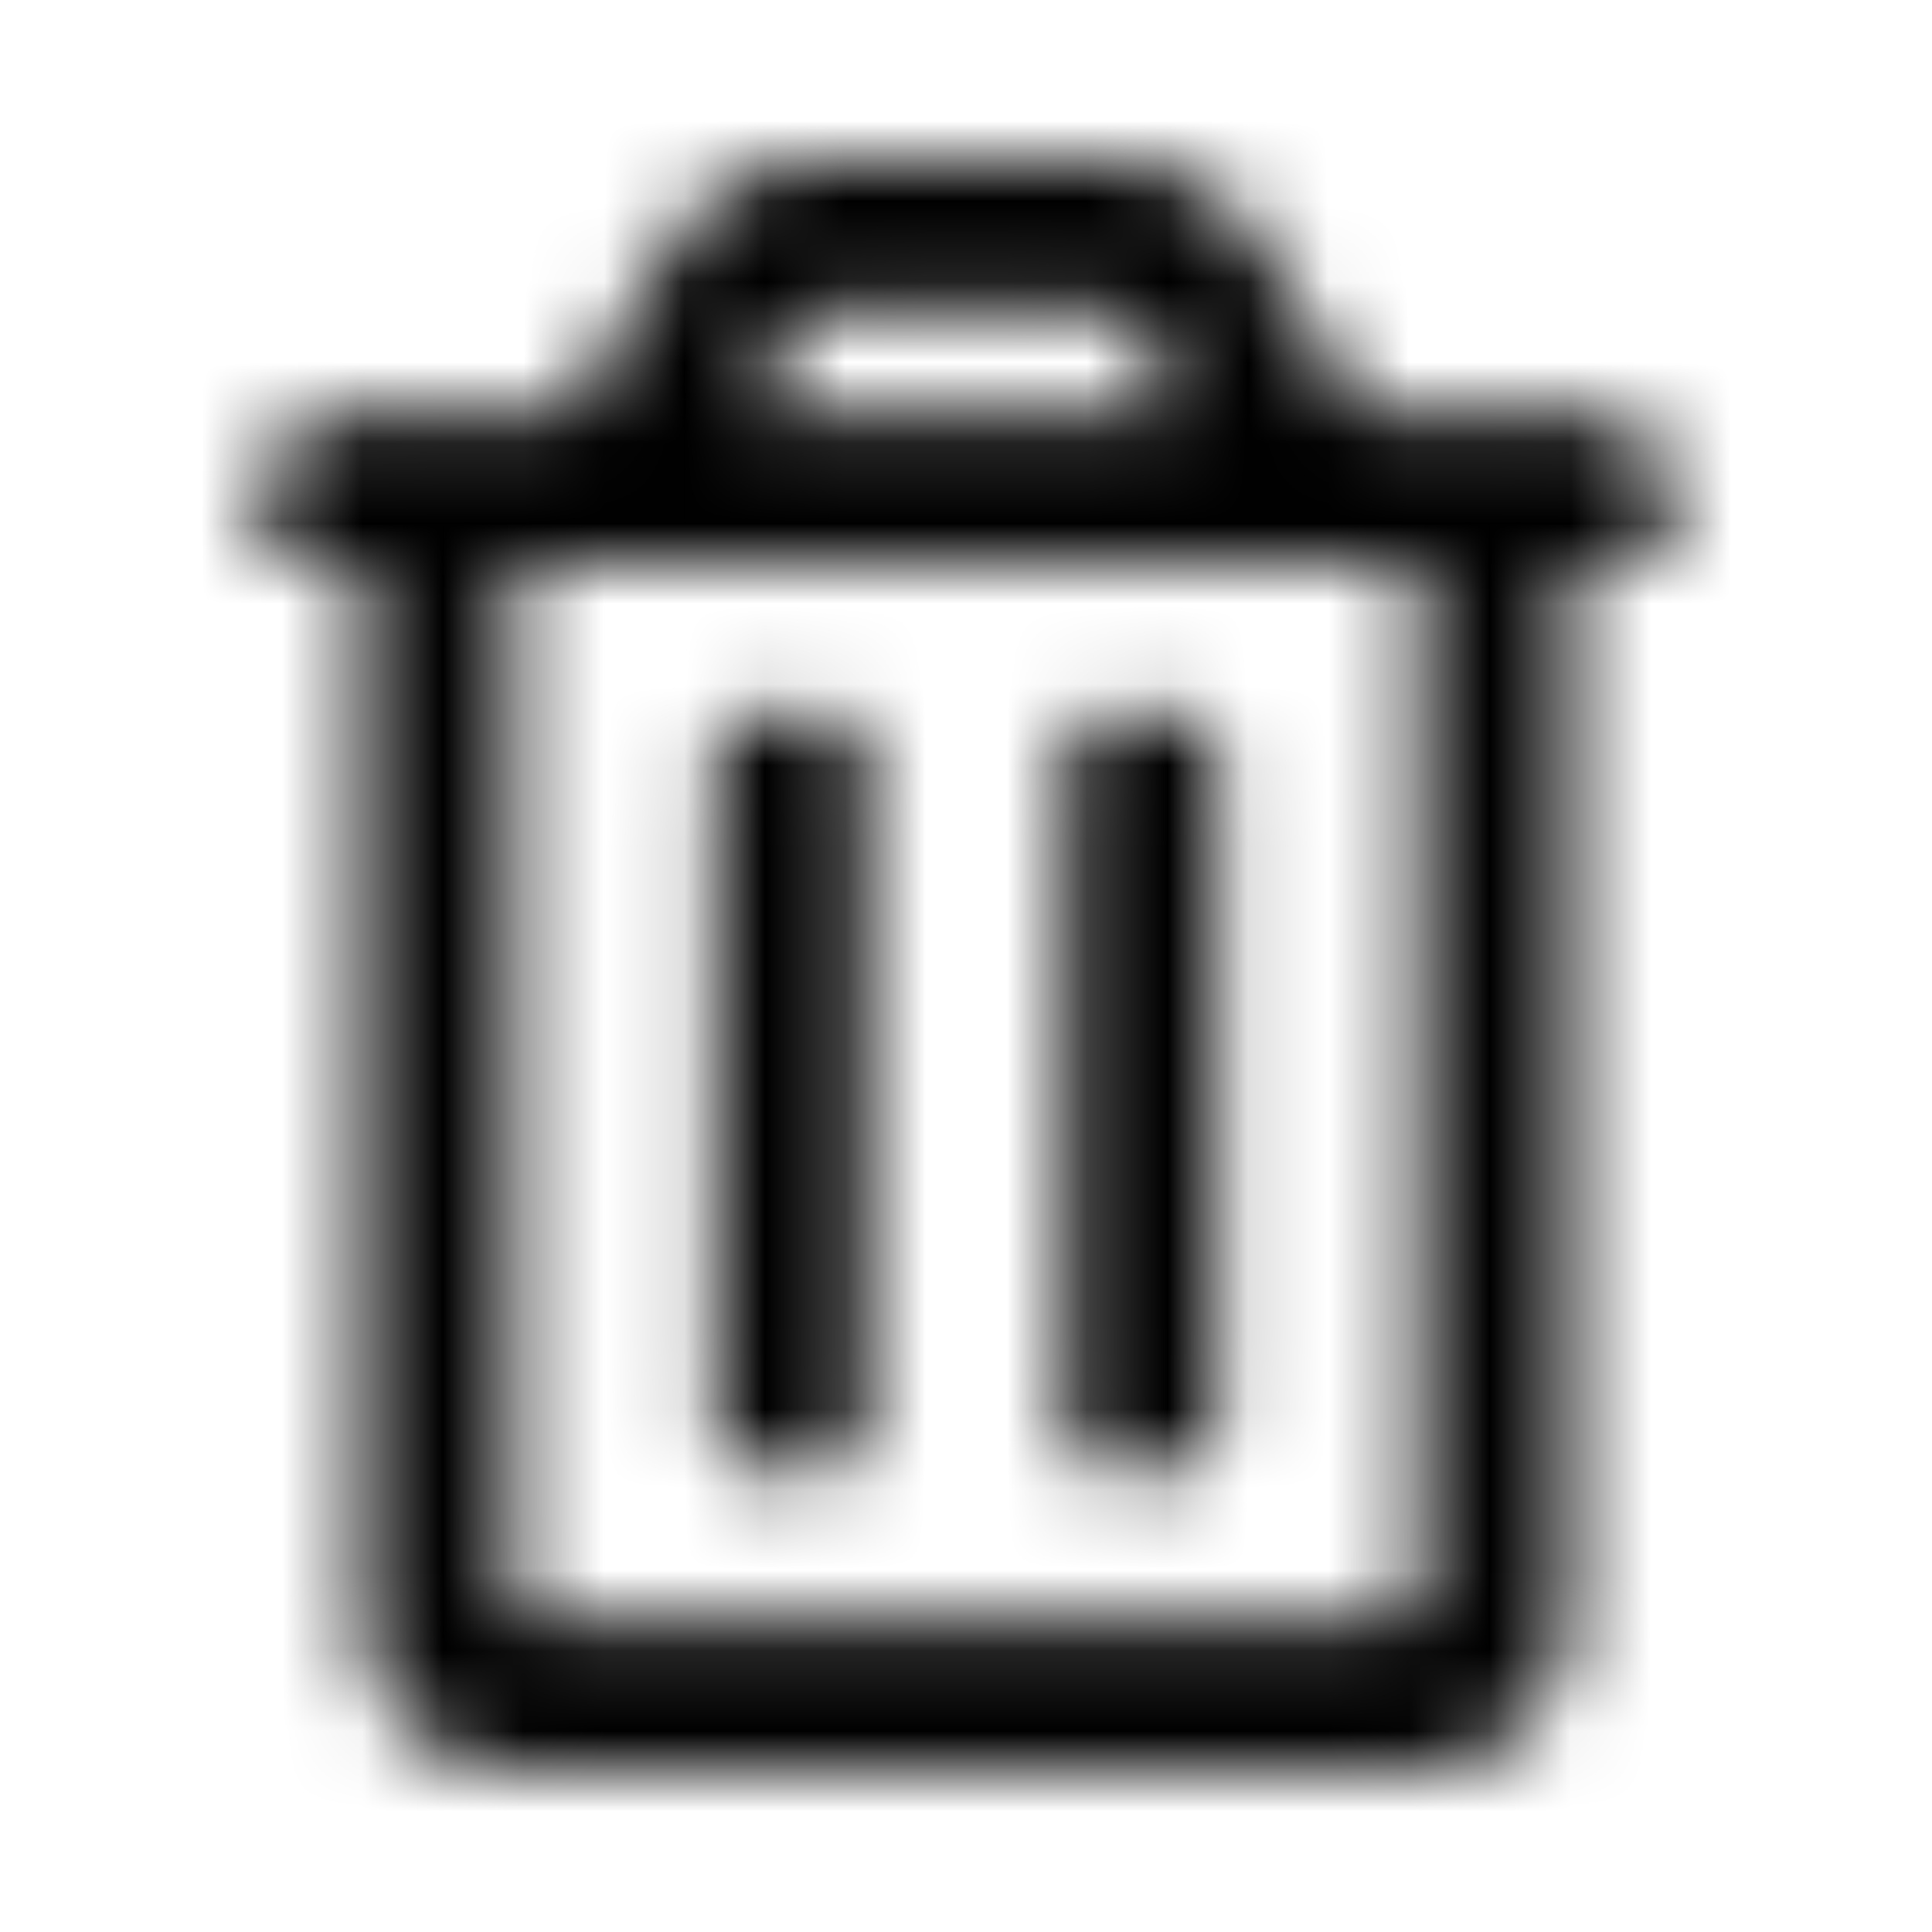 <?xml version="1.0" encoding="UTF-8"?>
<svg width="24px" height="24px" viewBox="0 0 24 24" version="1.1" xmlns="http://www.w3.org/2000/svg" xmlns:xlink="http://www.w3.org/1999/xlink">
    <!-- Generator: Sketch 52.5 (67469) - http://www.bohemiancoding.com/sketch -->
    <title>trash-alt</title>
    <desc>Created with Sketch.</desc>
    <defs>
        <path d="M10.75,9.344 L10.75,17.781 C10.75,18.04 10.54,18.25 10.281,18.25 L9.344,18.25 C9.085,18.25 8.875,18.04 8.875,17.781 L8.875,9.344 C8.875,9.085 9.085,8.875 9.344,8.875 L10.281,8.875 C10.54,8.875 10.75,9.085 10.75,9.344 Z M14.656,8.875 L13.719,8.875 C13.46,8.875 13.25,9.085 13.25,9.344 L13.25,17.781 C13.25,18.04 13.46,18.25 13.719,18.25 L14.656,18.25 C14.915,18.25 15.125,18.04 15.125,17.781 L15.125,9.344 C15.125,9.085 14.915,8.875 14.656,8.875 Z M19.812,5.125 C20.33,5.125 20.75,5.545 20.75,6.062 L20.75,6.531 C20.75,6.79 20.54,7 20.281,7 L19.5,7 L19.5,20.125 C19.5,21.161 18.661,22 17.625,22 L6.375,22 C5.339,22 4.5,21.161 4.5,20.125 L4.5,7 L3.719,7 C3.46,7 3.25,6.79 3.25,6.531 L3.25,6.062 C3.25,5.545 3.67,5.125 4.187,5.125 L7.094,5.125 L8.423,2.91 C8.762,2.346 9.372,2 10.031,2 L13.969,2 C14.628,2 15.238,2.346 15.577,2.91 L16.906,5.125 L19.812,5.125 Z M9.281,5.125 L14.719,5.125 L14.037,3.989 C13.995,3.918 13.919,3.875 13.837,3.875 L10.164,3.875 C10.081,3.875 10.005,3.918 9.963,3.989 L9.281,5.125 Z M17.625,7 L6.375,7 L6.375,19.891 C6.375,20.02 6.48,20.125 6.609,20.125 L17.391,20.125 C17.52,20.125 17.625,20.02 17.625,19.891 L17.625,7 Z" id="path-1"></path>
    </defs>
    <g id="trash-alt" stroke="none" stroke-width="1" fill="none" fill-rule="evenodd">
        <mask id="mask-2" fill="white">
            <use xlink:href="#path-1"></use>
        </mask>
        <g fill-rule="nonzero"></g>
        <g id="🎨-color" mask="url(#mask-2)" fill="#000000">
            <rect id="🎨-Color" x="0" y="0" width="24" height="24"></rect>
        </g>
    </g>
</svg>